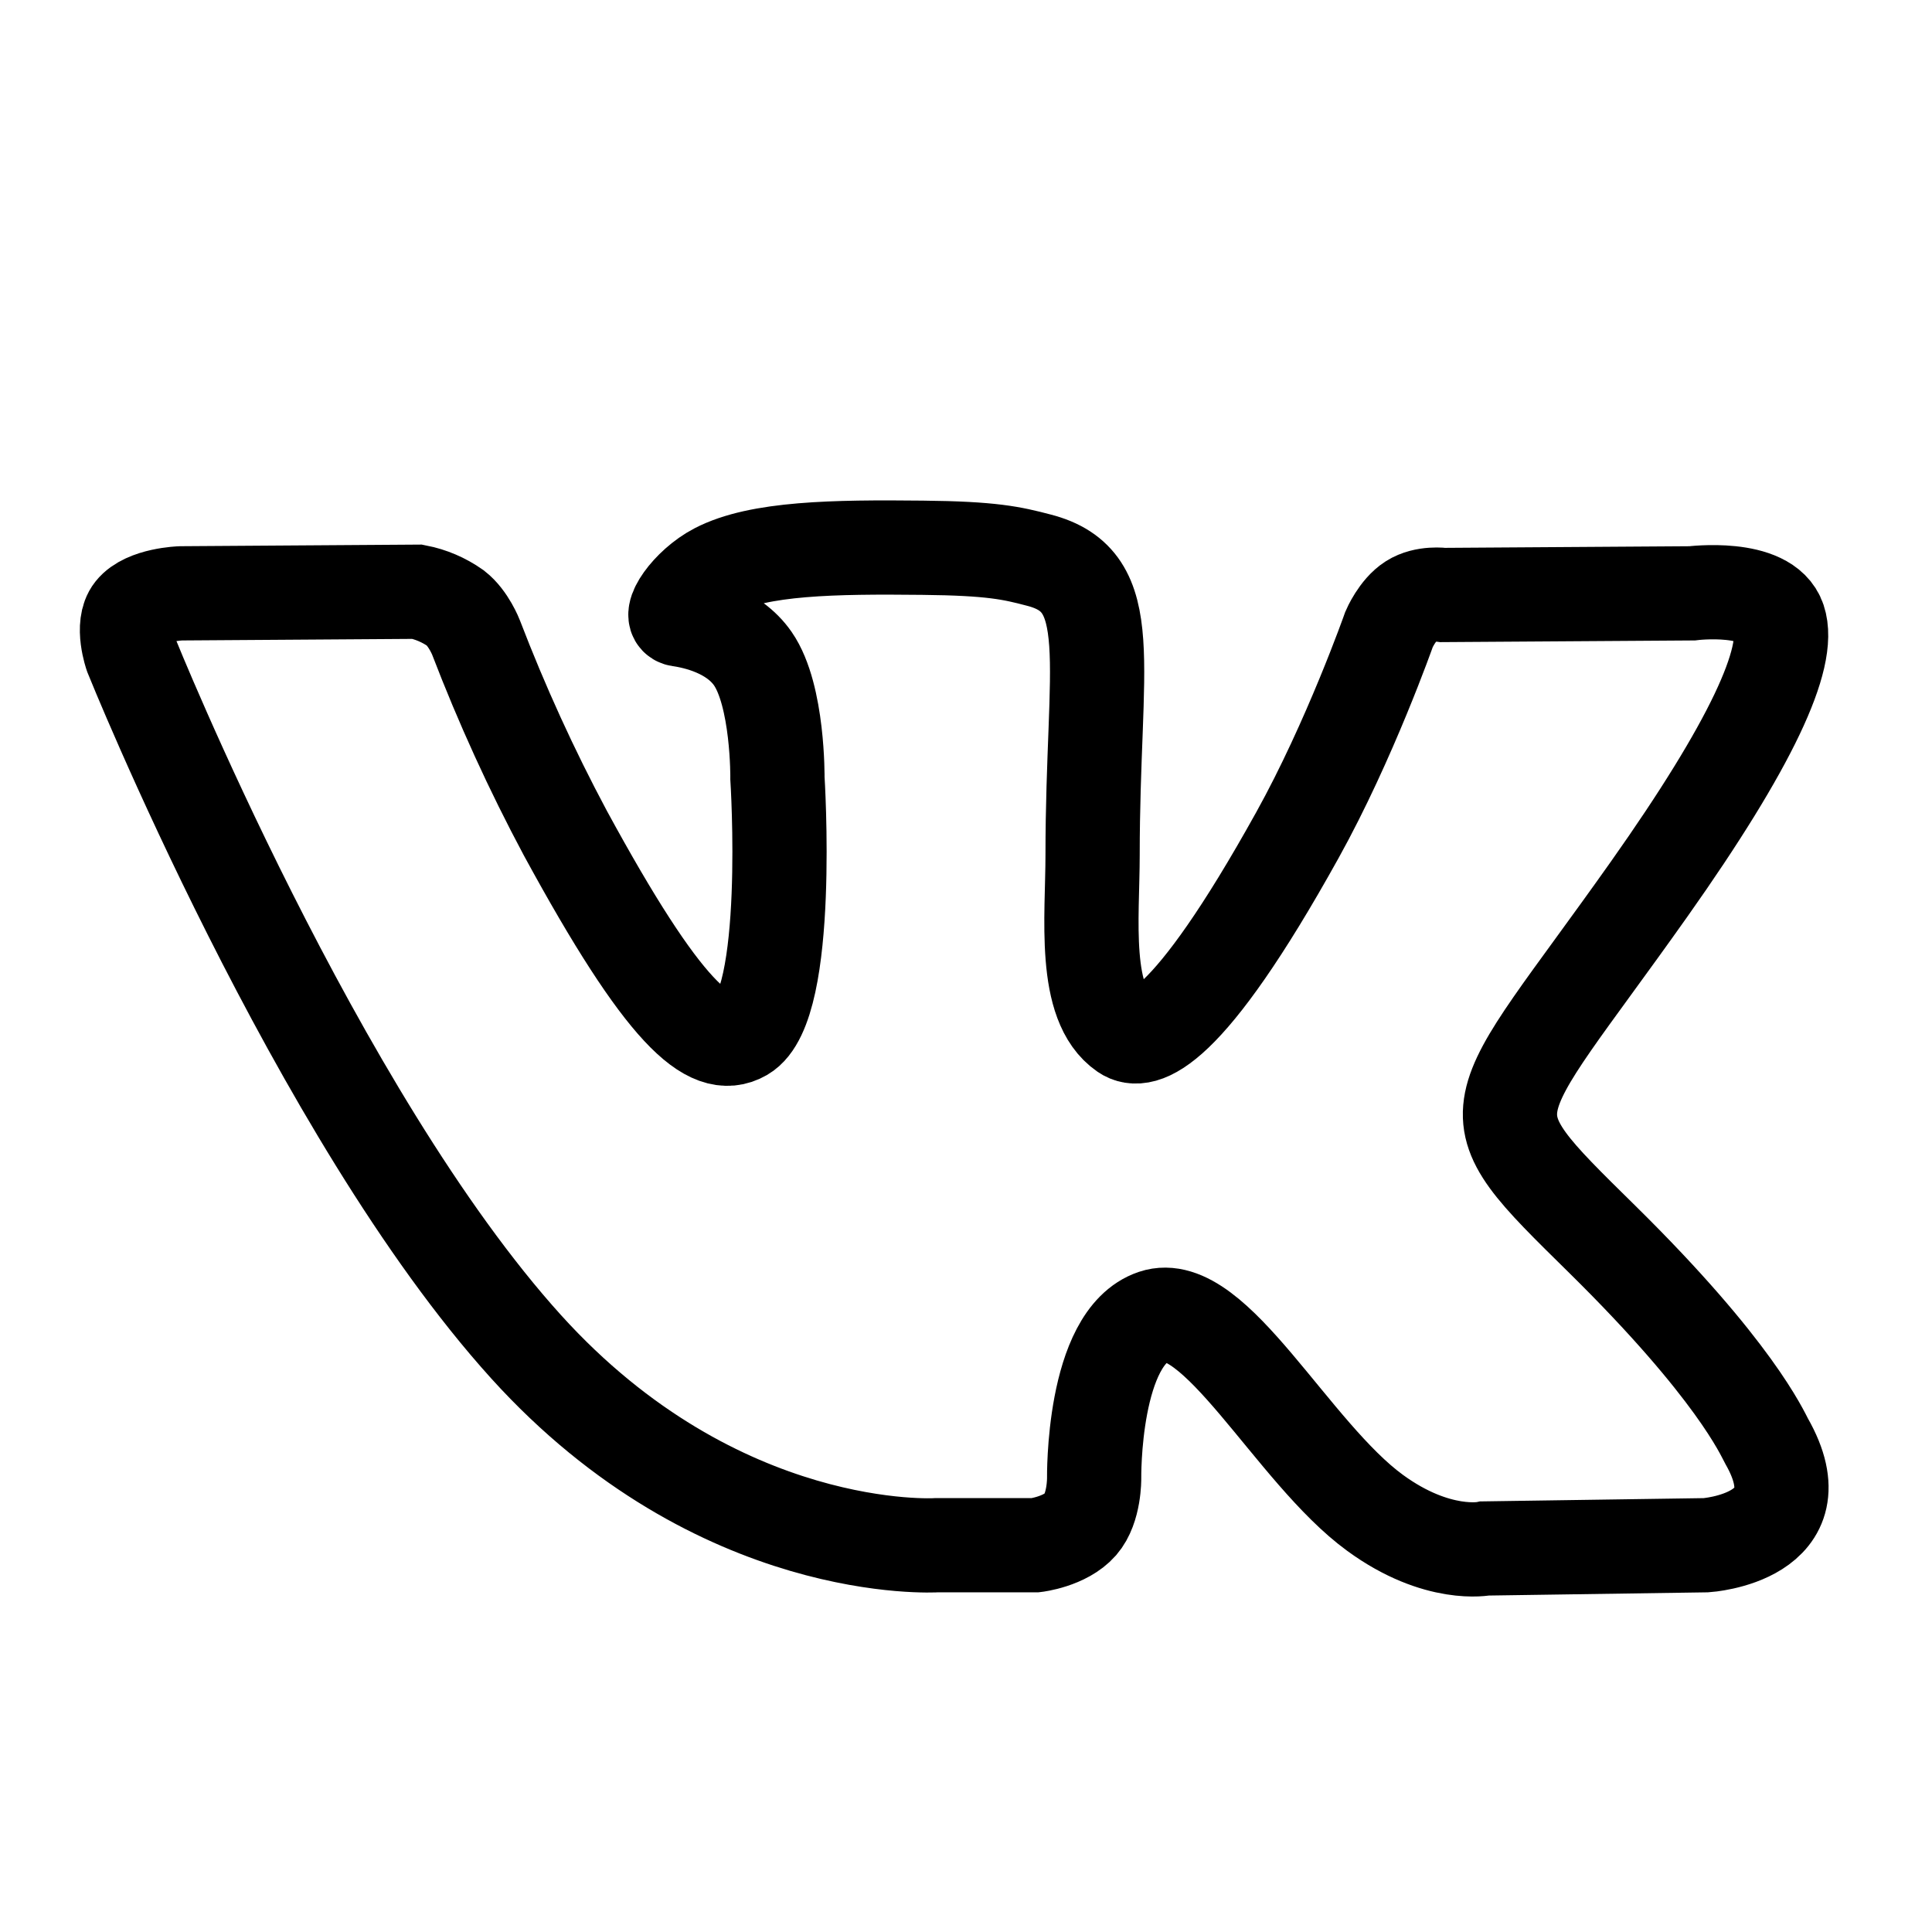 <svg width="82" height="82" viewBox="0 0 82 82" fill="none" xmlns="http://www.w3.org/2000/svg">
<path d="M39.75 65.584H43.948C43.948 65.584 45.215 65.436 45.863 64.695C46.458 64.012 46.439 62.738 46.439 62.738C46.439 62.738 46.357 56.763 48.971 55.879C51.544 55.012 54.858 61.658 58.366 64.213C61.016 66.146 63.03 65.722 63.03 65.722L72.409 65.584C72.409 65.584 77.314 65.263 74.982 61.168C74.793 60.826 73.628 58.139 68.01 52.605C62.128 46.812 62.916 47.749 70.001 37.728C74.315 31.625 76.039 27.898 75.5 26.303C74.987 24.782 71.814 25.183 71.814 25.183L61.254 25.253C61.254 25.253 60.469 25.141 59.89 25.51C59.311 25.878 58.958 26.705 58.958 26.705C58.958 26.705 57.294 31.434 55.067 35.444C50.364 43.918 48.483 44.367 47.715 43.84C45.928 42.614 46.373 38.92 46.373 36.297C46.373 28.084 47.547 24.659 44.087 23.773C42.946 23.473 42.095 23.278 39.159 23.248C35.386 23.207 32.203 23.259 30.4 24.198C29.198 24.822 28.272 26.213 28.836 26.293C29.534 26.392 31.116 26.746 31.953 27.956C33.036 29.52 32.997 33.028 32.997 33.028C32.997 33.028 33.62 42.696 31.55 43.896C30.126 44.721 28.172 43.042 23.99 35.35C22.561 32.675 21.297 29.905 20.204 27.058C20.204 27.058 19.892 26.245 19.334 25.81C18.843 25.465 18.291 25.228 17.712 25.115L7.677 25.183C7.677 25.183 6.172 25.23 5.619 25.924C5.126 26.542 5.578 27.821 5.578 27.821C5.578 27.821 13.434 47.329 22.33 57.161C30.488 66.175 39.75 65.584 39.75 65.584Z" stroke="black" stroke-width="4" stroke-miterlimit="10"/>
</svg>
